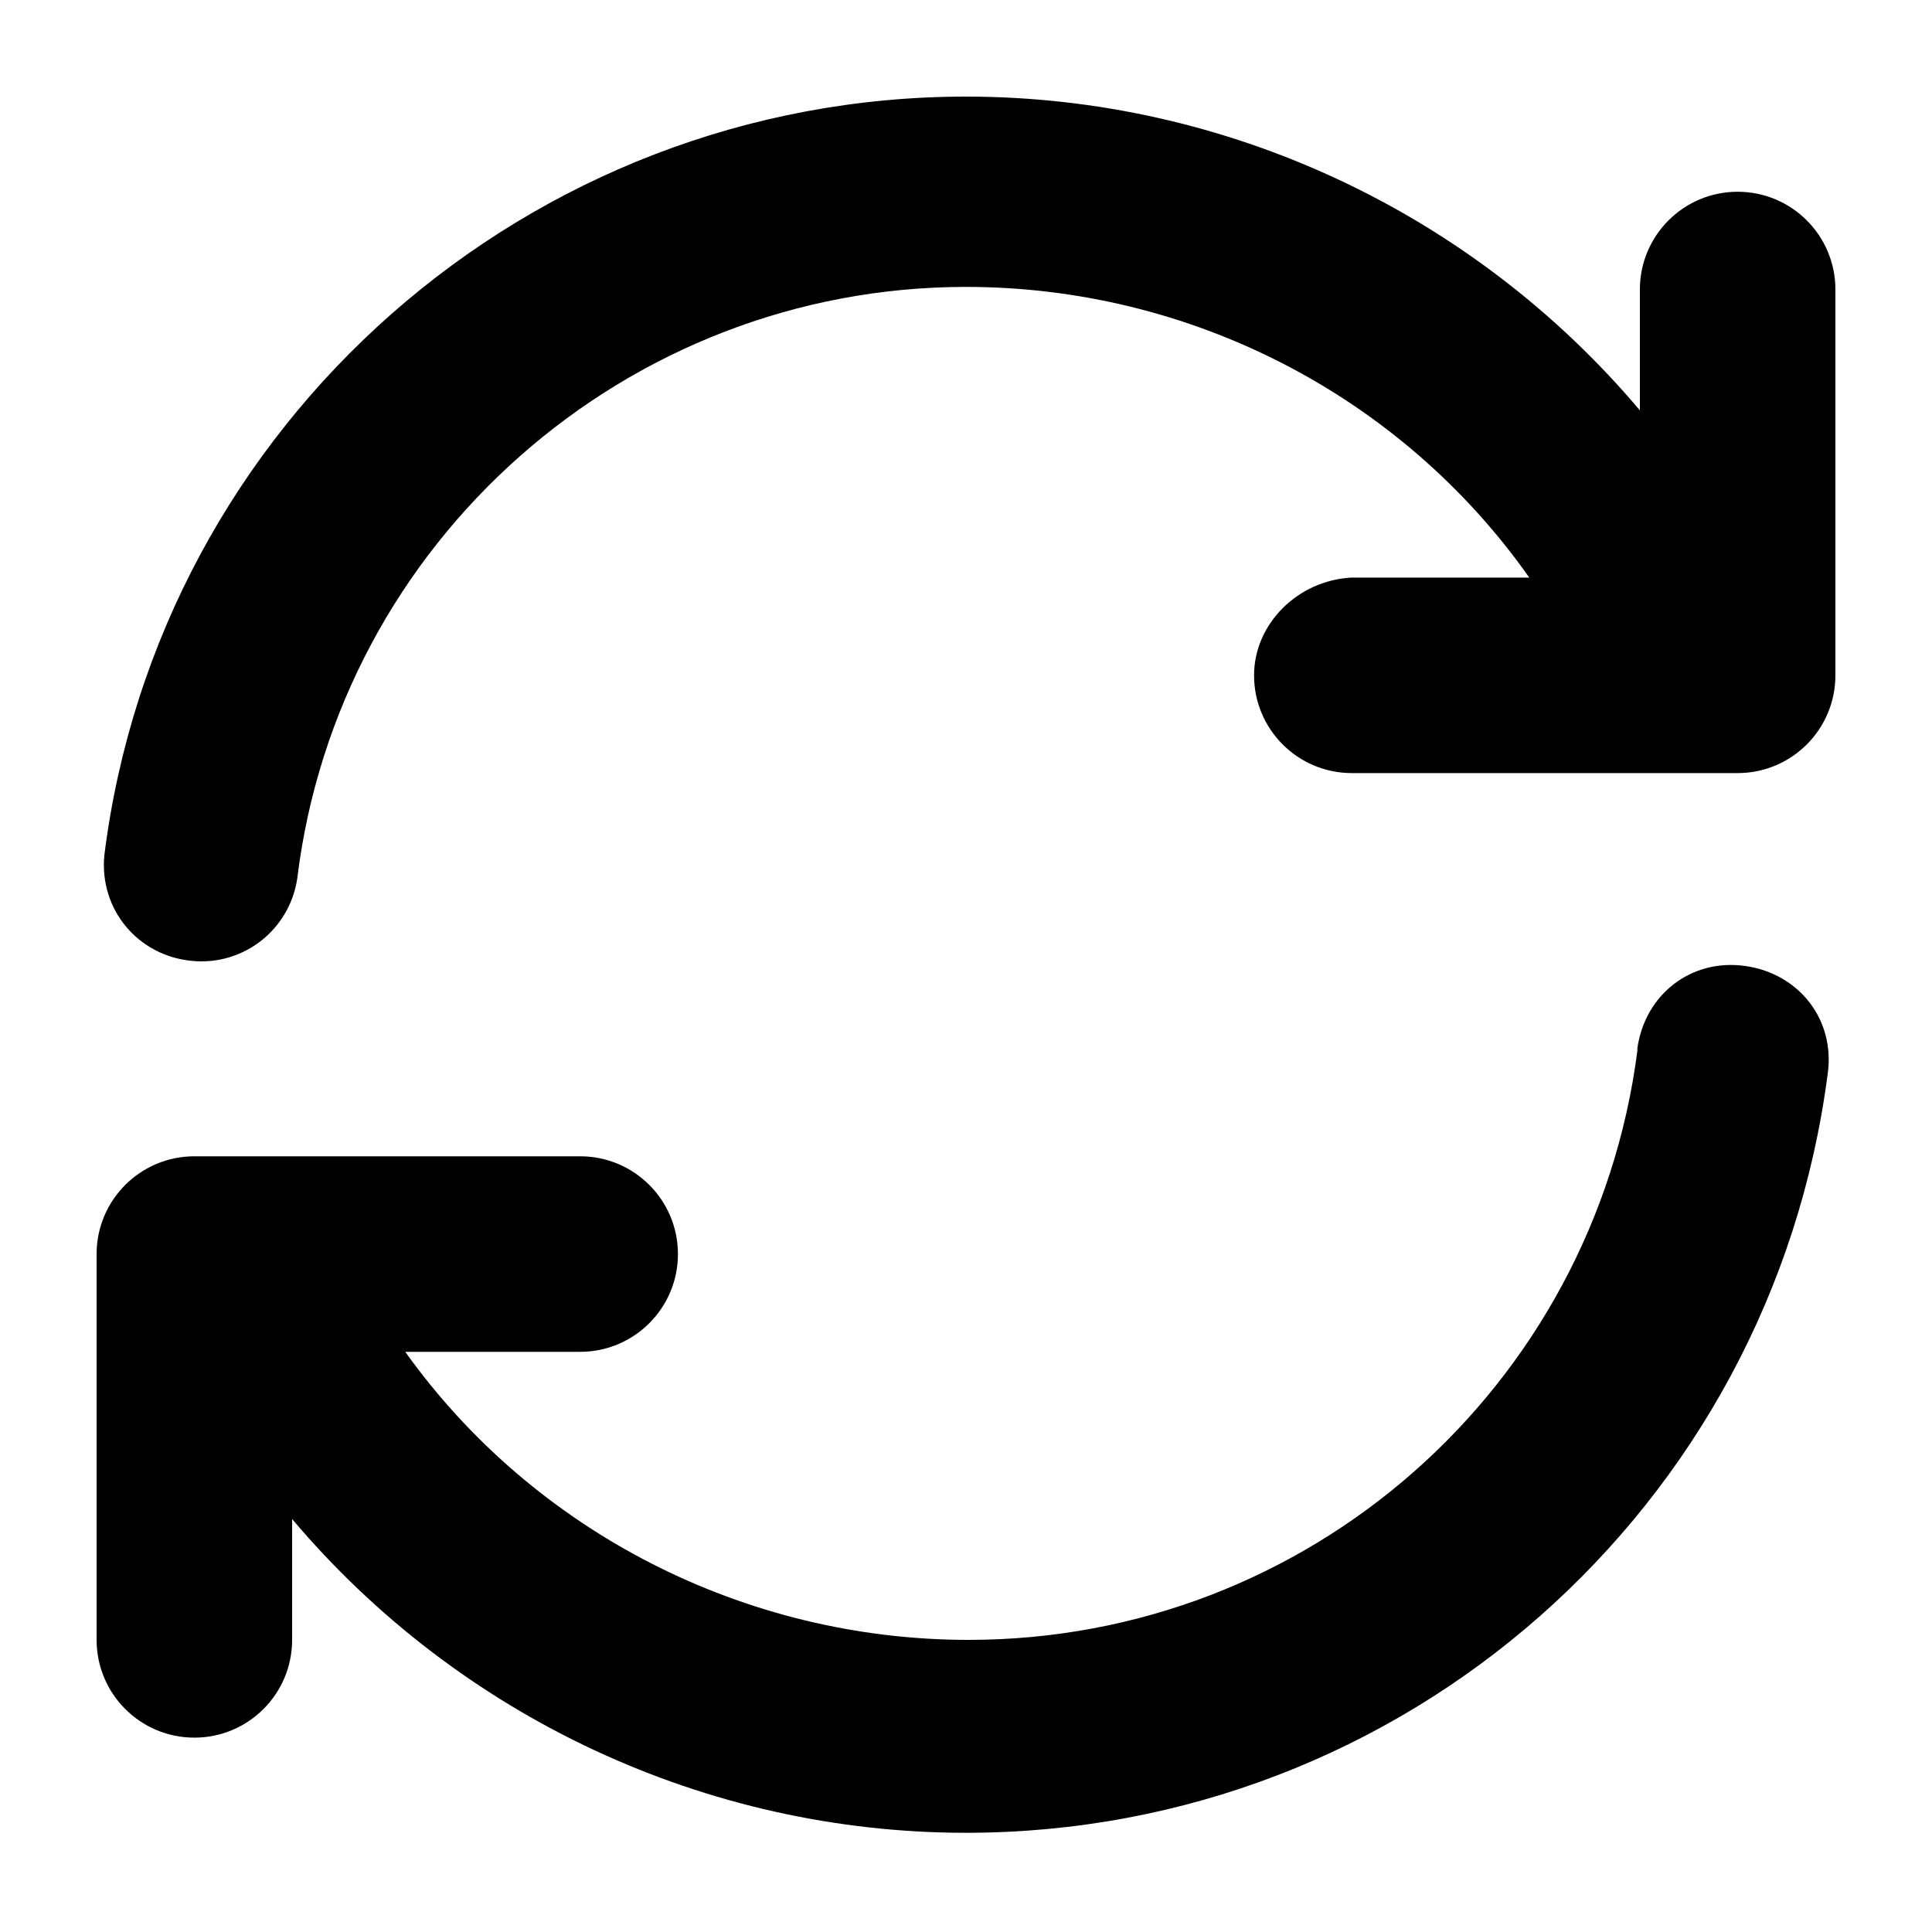 <svg viewBox="0 0 20 20" xmlns="http://www.w3.org/2000/svg"><path d="M1 16.976C1 17.535 1.453 17.988 2.012 17.988C2.571 17.988 3.024 17.535 3.024 16.976V15.725C4.755 17.775 7.311 18.973 10 18.973C14.527 18.973 18.334 15.618 18.92 11.118C19 10.559 18.627 10.08 18.068 10C17.509 9.92 17.029 10.293 16.95 10.852V10.879C16.497 14.367 13.541 16.976 10.027 16.976C7.71 16.976 5.527 15.858 4.195 13.994H6.006C6.565 13.994 7.018 13.541 7.018 12.982C7.018 12.423 6.565 11.97 6.006 11.97H2.012C1.453 11.97 1 12.423 1 12.982L1 16.976Z"/><path d="M12.982 6.991C12.982 7.55 13.435 8.003 13.994 8.003H17.988C18.547 8.003 19 7.55 19 6.991V2.997C19 2.438 18.547 1.985 17.988 1.985C17.429 1.985 16.976 2.438 16.976 2.997V4.248C15.246 2.198 12.689 1 10 1C5.474 1 1.639 4.382 1.08 8.855C1.027 9.414 1.426 9.893 1.985 9.947C2.518 10 2.997 9.627 3.077 9.095C3.503 5.606 6.485 2.97 10 2.97C12.316 2.97 14.5 4.089 15.831 5.979H13.994C13.435 6.006 12.982 6.459 12.982 6.991L12.982 6.991Z"/></svg>